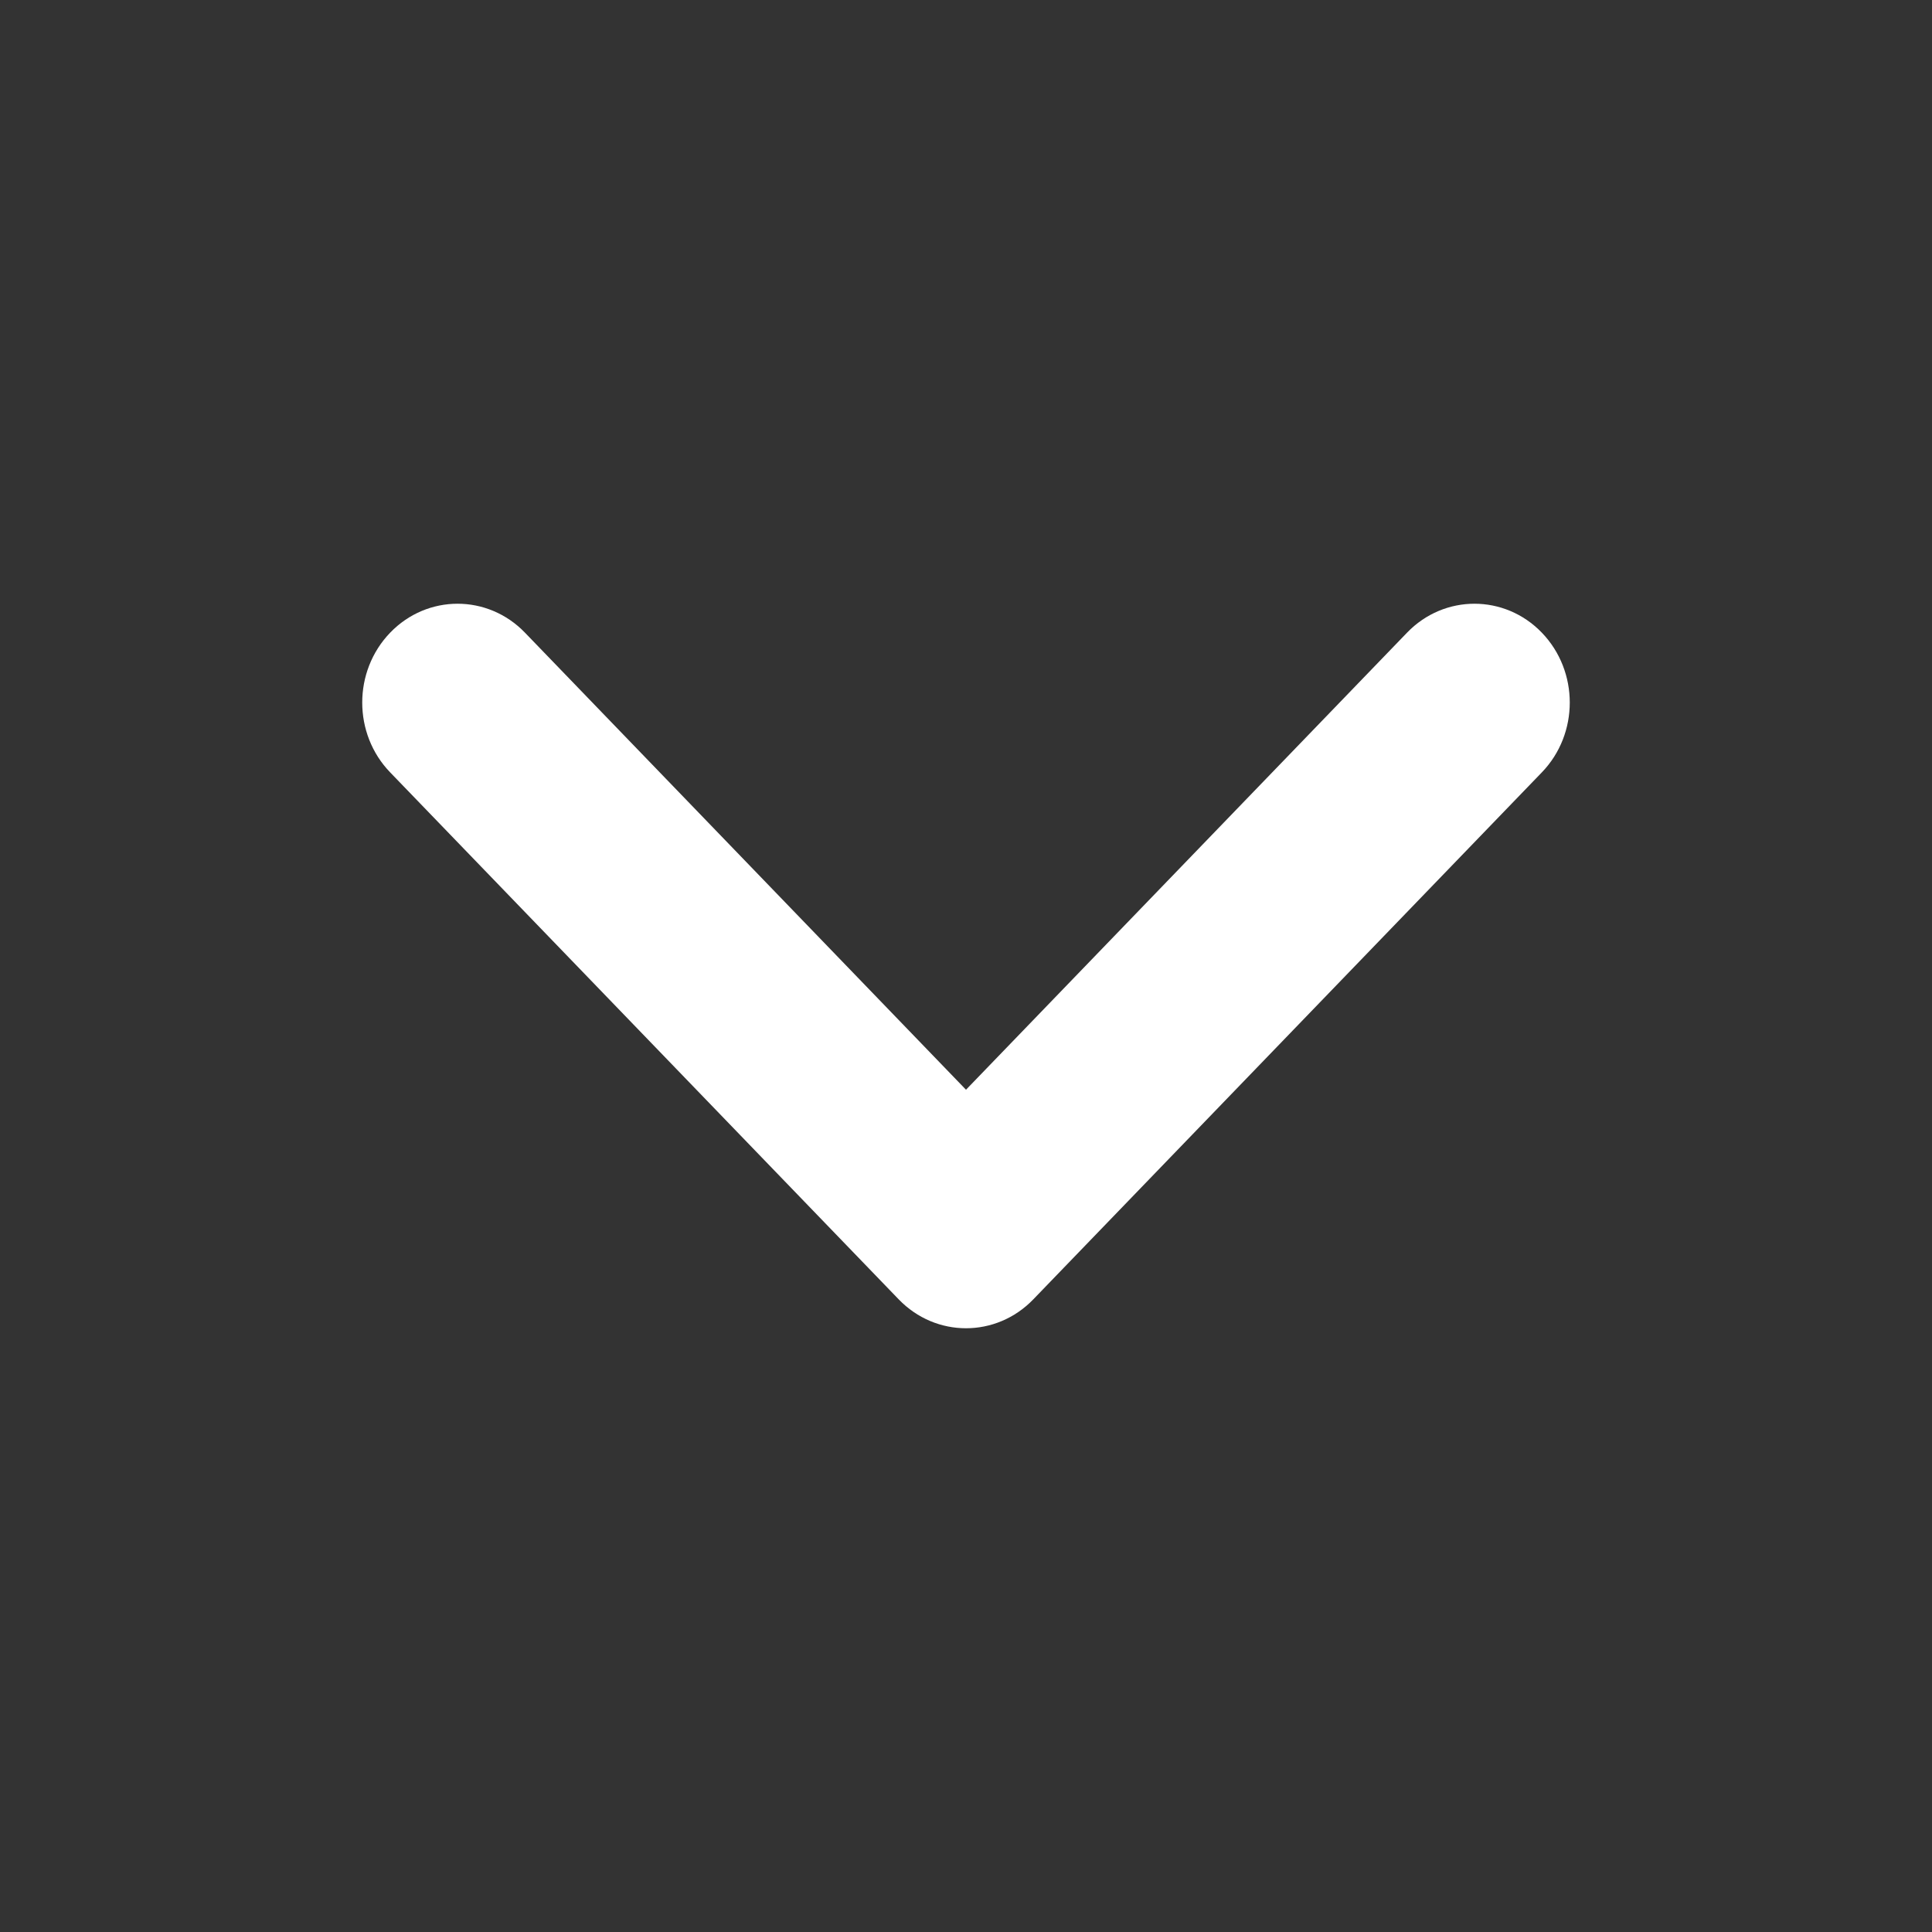<svg width="24" height="24" viewBox="0 0 24 24" fill="none" xmlns="http://www.w3.org/2000/svg">
<rect x="0" y="0" width="24" height="24" fill="#333333" stroke="none"/>
<path d="M17.479 7.859C17.941 7.38 18.691 7.38 19.153 7.859C19.616 8.339 19.616 9.116 19.153 9.595L12.837 16.14C12.375 16.62 11.625 16.62 11.163 16.14L4.847 9.595C4.384 9.116 4.384 8.339 4.847 7.859C5.309 7.38 6.059 7.38 6.521 7.859L12 13.537L17.479 7.859Z" fill="white"/>
</svg>
